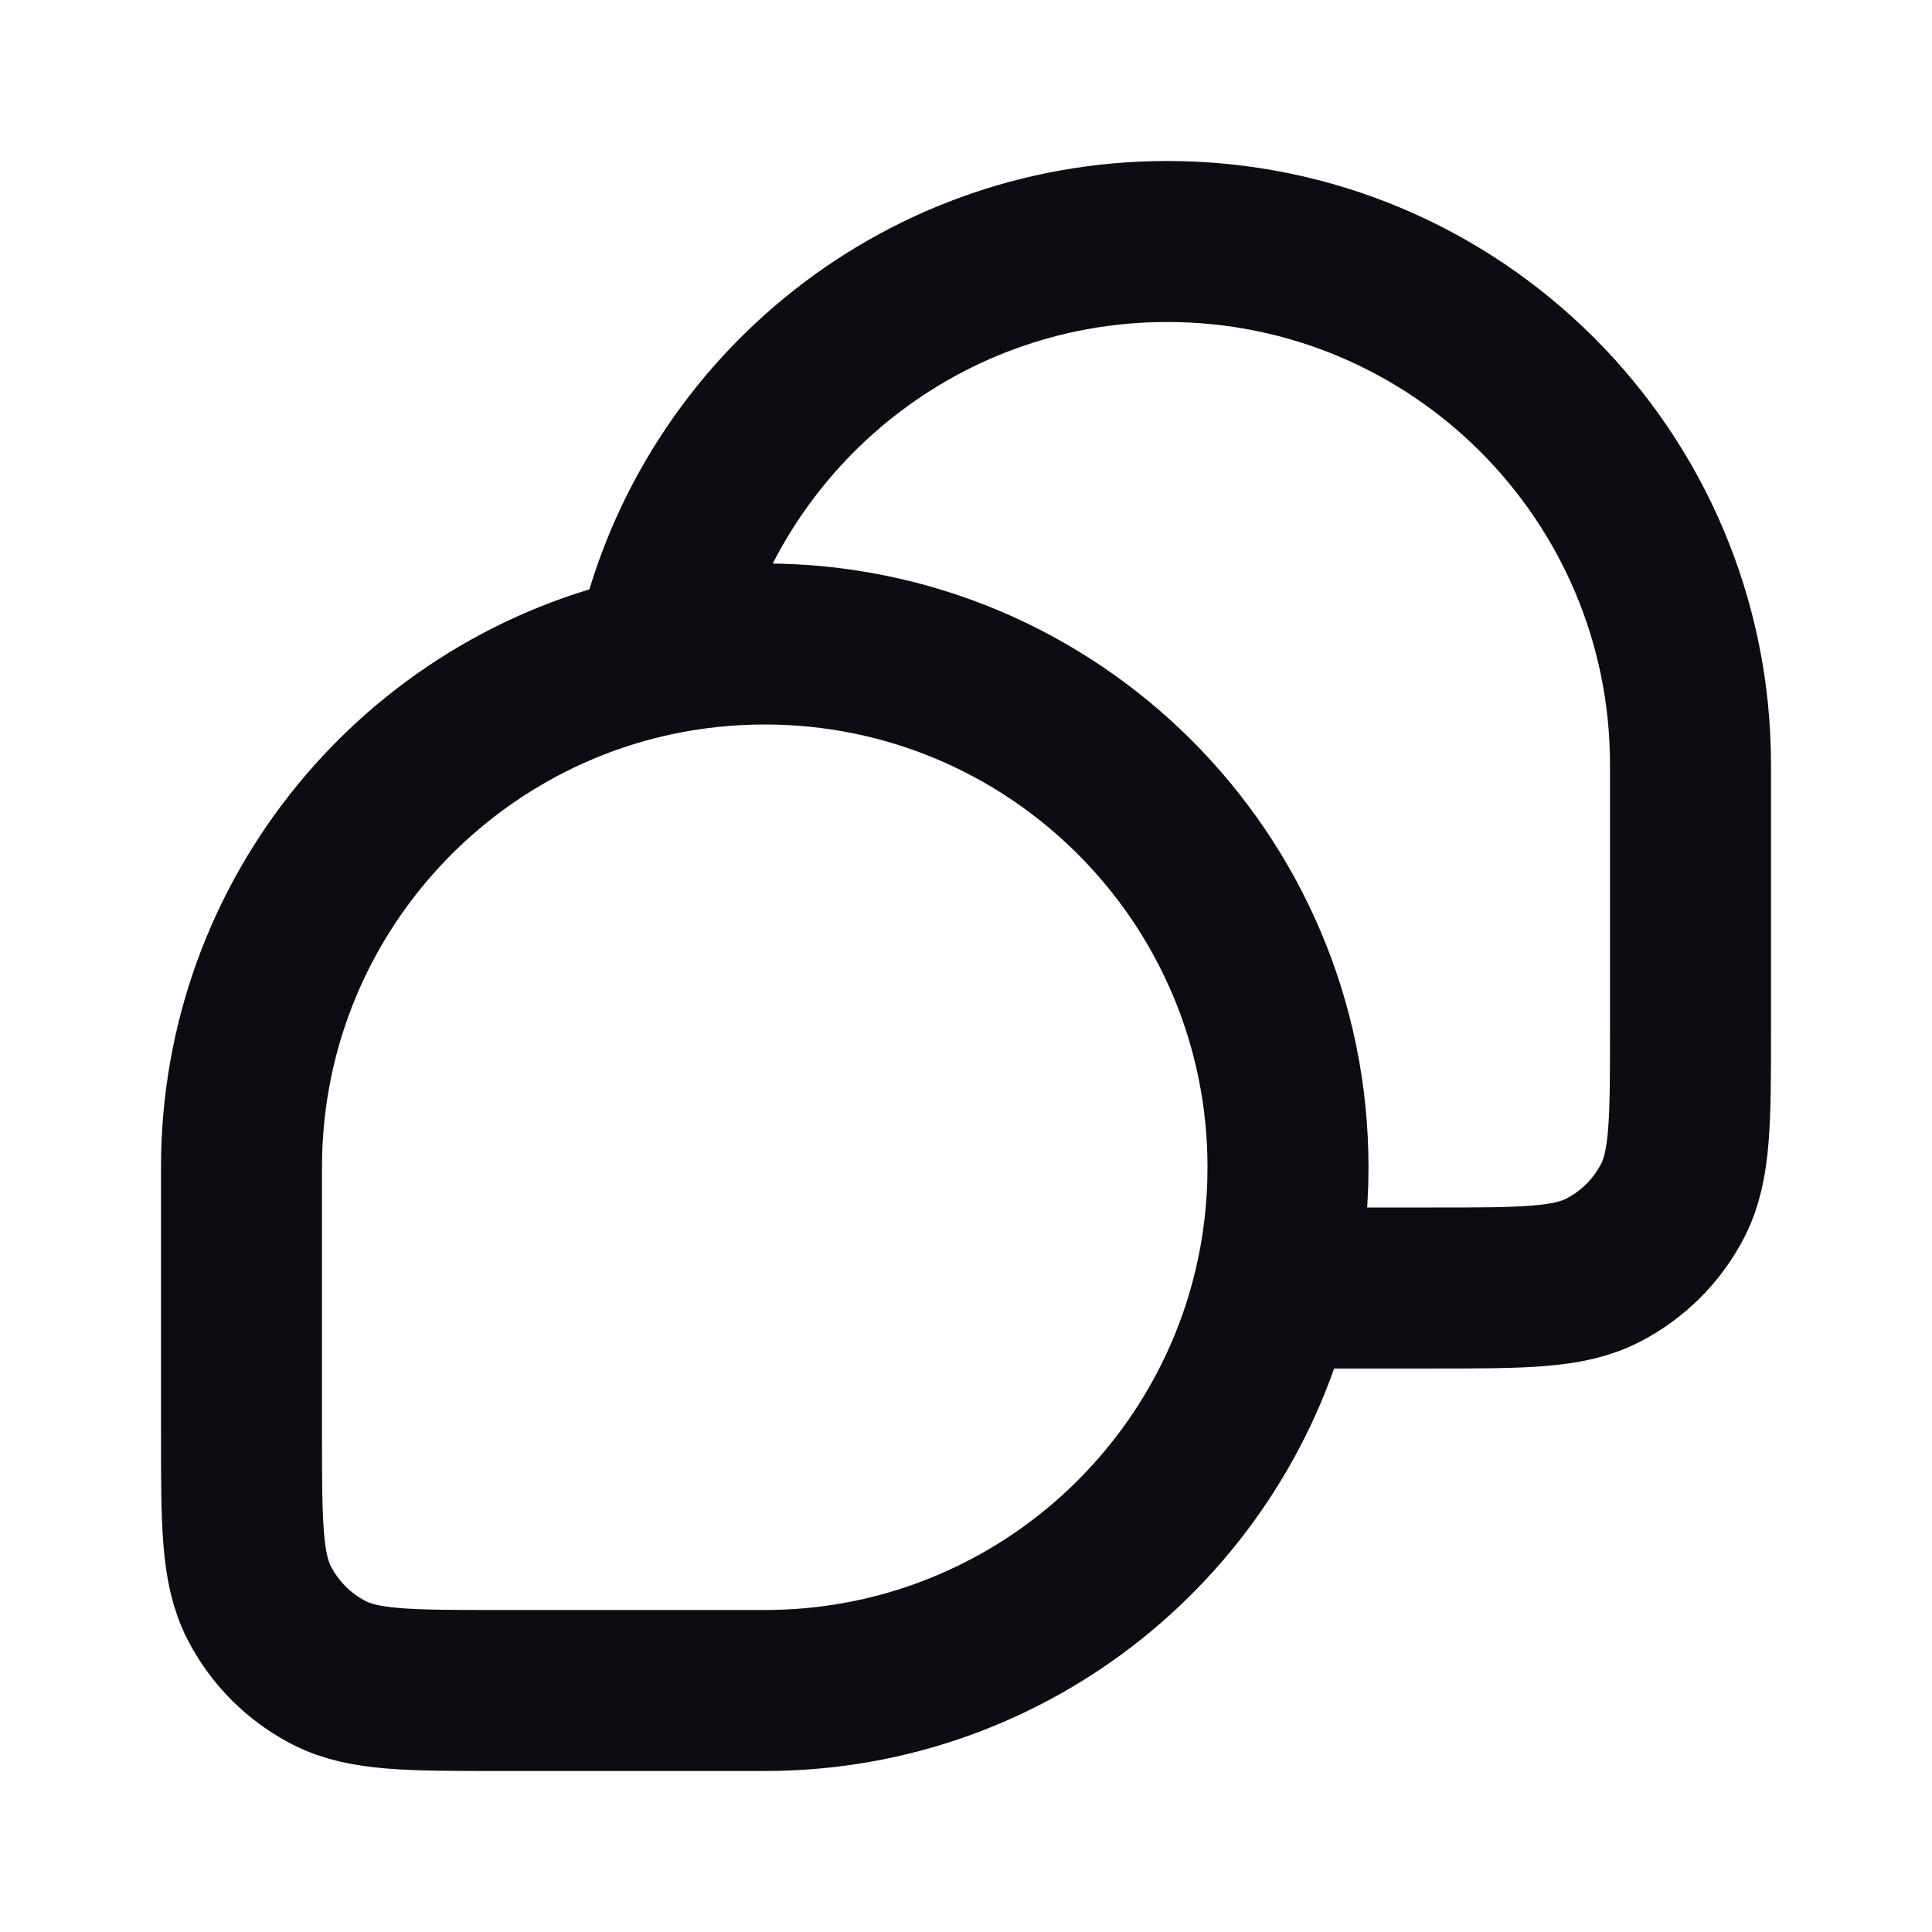 <svg width="24" height="24" viewBox="0 0 24 24" fill="none" xmlns="http://www.w3.org/2000/svg">
<path d="M15.826 16H17.8C18.92 16 19.48 16 19.908 15.782C20.284 15.59 20.59 15.284 20.782 14.908C21 14.48 21 13.92 21 12.8V9.5C21 5.91 18.09 3 14.5 3C11.376 3 8.767 5.204 8.142 8.142M15.826 16C15.94 15.518 16 15.016 16 14.5C16 10.91 13.09 8 9.5 8C9.034 8 8.58 8.049 8.142 8.142M15.826 16C15.149 18.867 12.574 21 9.5 21H6.2C5.08 21 4.52 21 4.092 20.782C3.716 20.59 3.41 20.284 3.218 19.908C3 19.48 3 18.92 3 17.8V14.5C3 11.376 5.204 8.767 8.142 8.142" stroke="#0B0D12" stroke-width="2" stroke-linecap="round" stroke-linejoin="round"/>
</svg>
